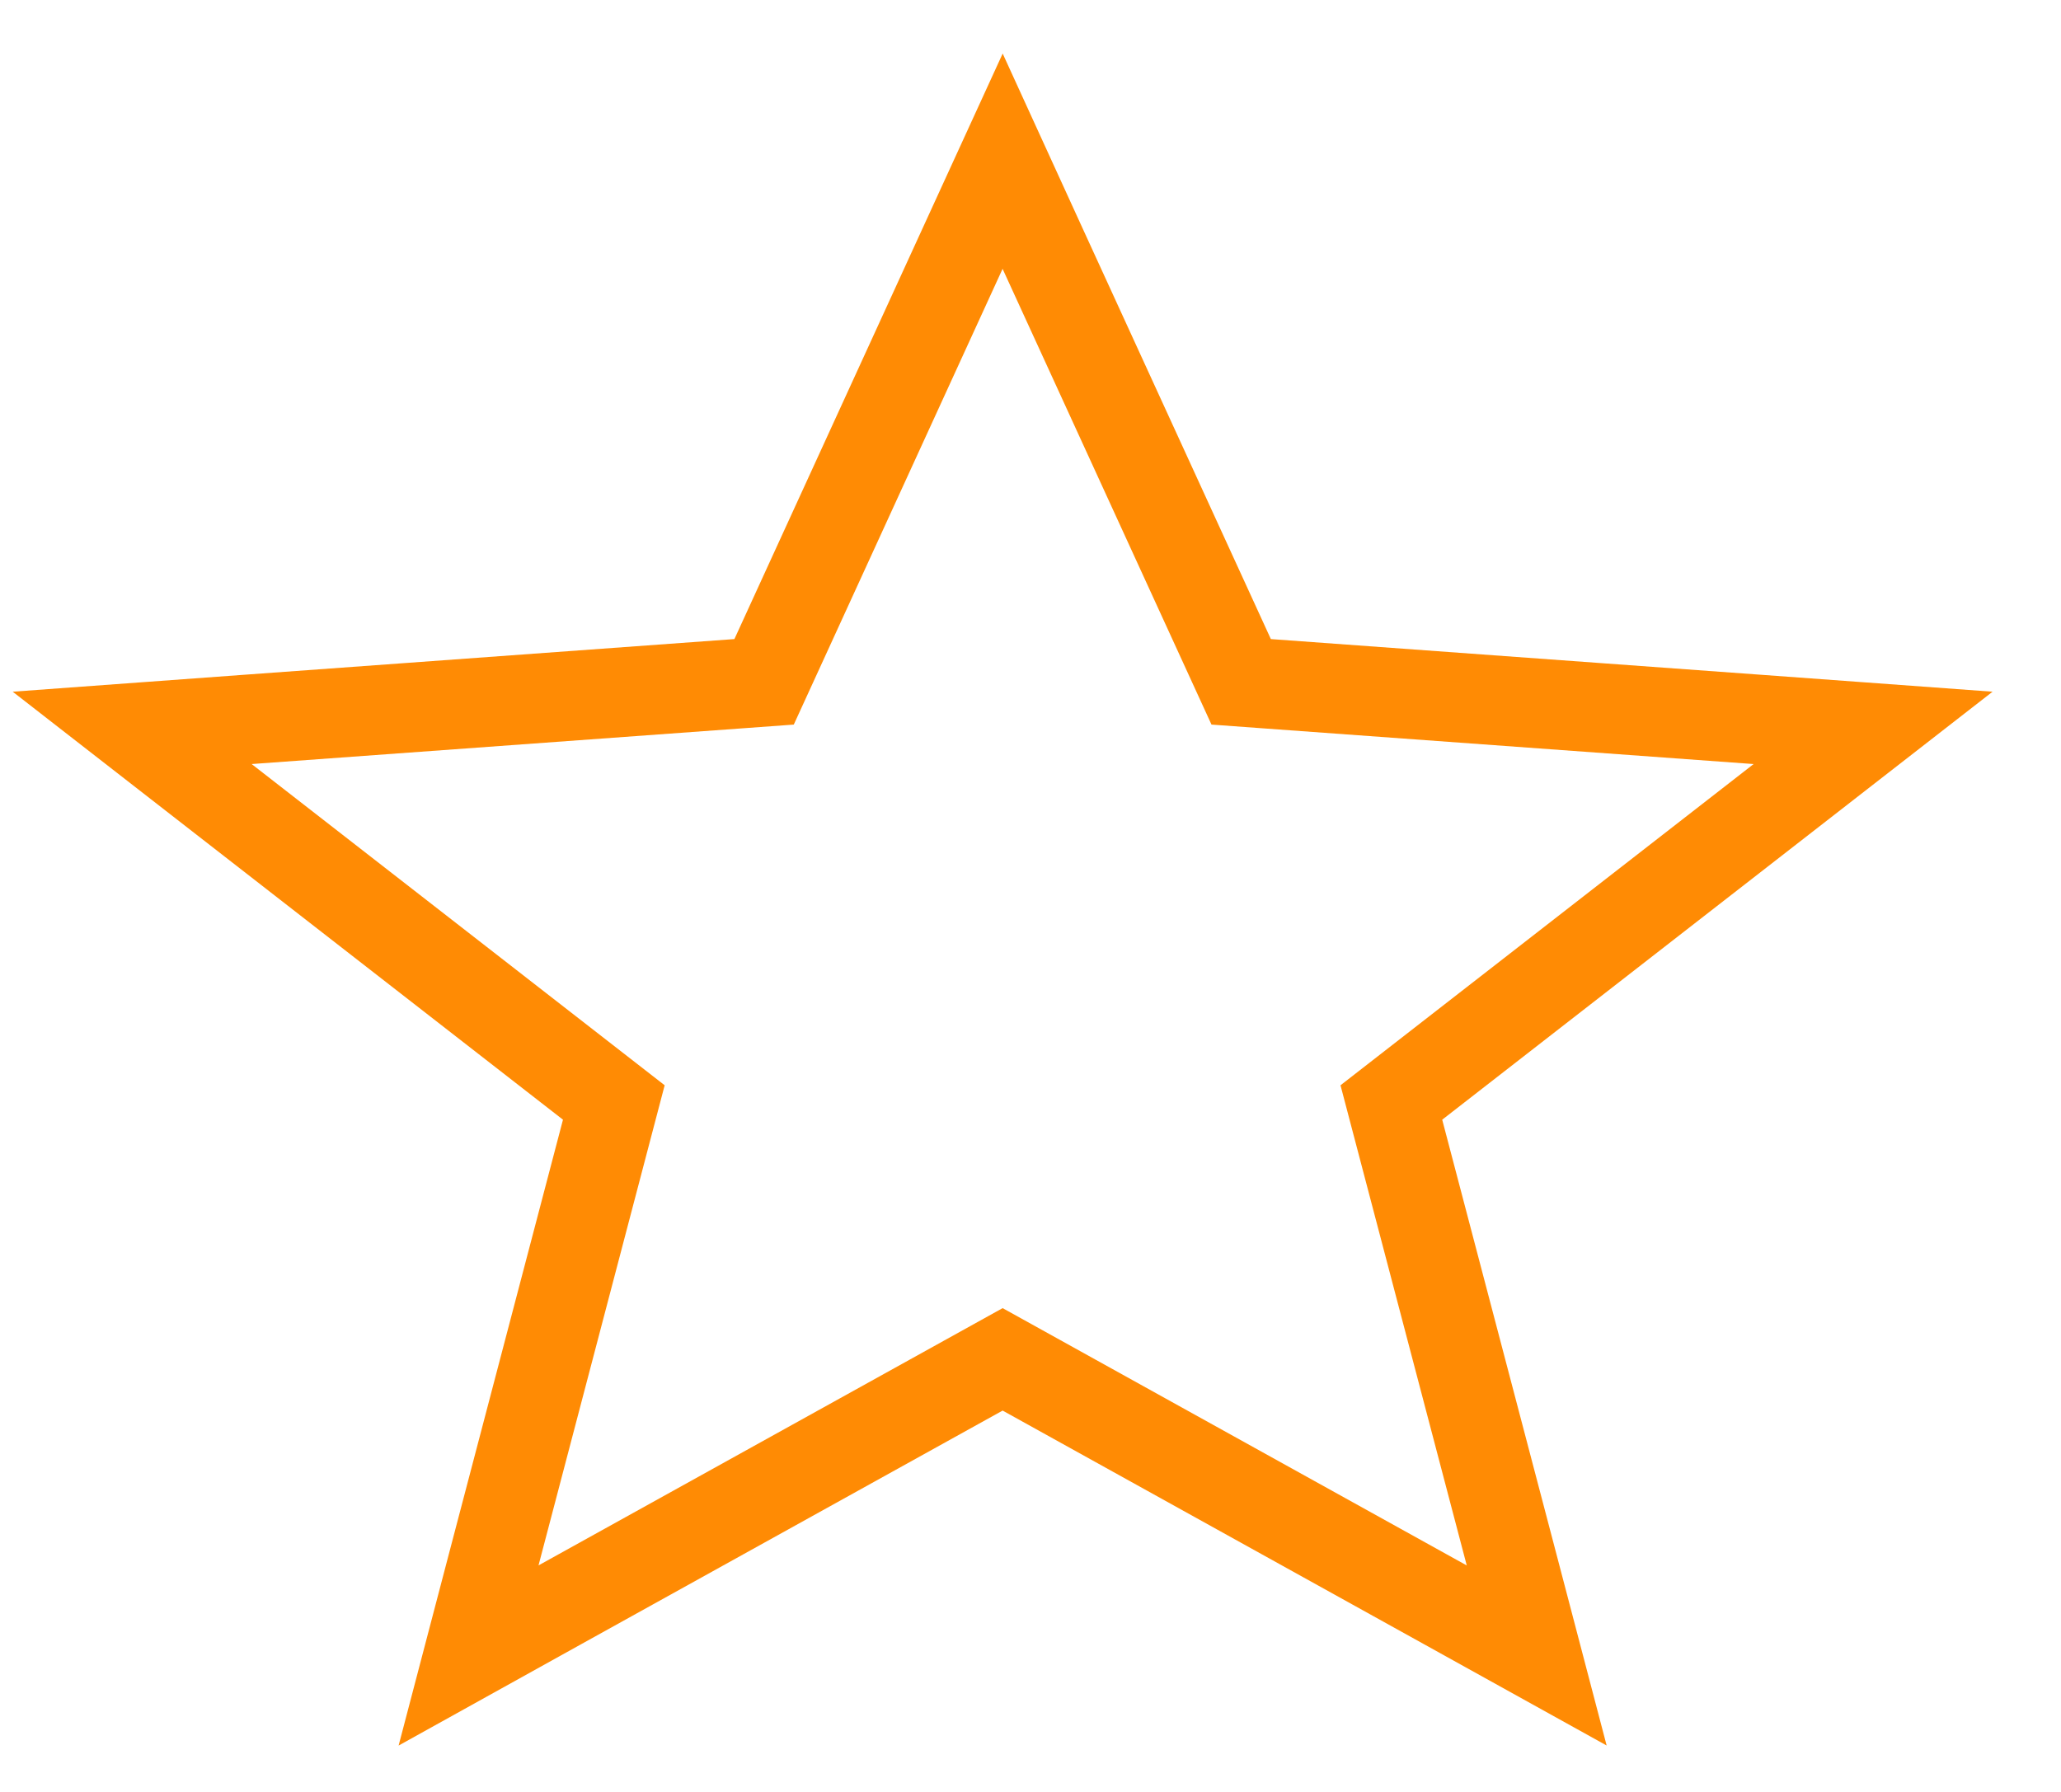 <svg width="23" height="20" viewBox="0 0 23 20" fill="none" xmlns="http://www.w3.org/2000/svg">
<path d="M11.643 2.792L11.189 1.799L10.734 2.792L8.527 7.61L2.772 8.029L1.475 8.124L2.502 8.923L6.85 12.305L5.526 17.345L5.229 18.477L6.252 17.909L11.189 15.172L16.125 17.909L17.149 18.477L16.852 17.345L15.527 12.305L19.876 8.923L20.903 8.124L19.605 8.029L13.851 7.61L11.643 2.792Z" stroke="#FF8B04"/>
</svg>
